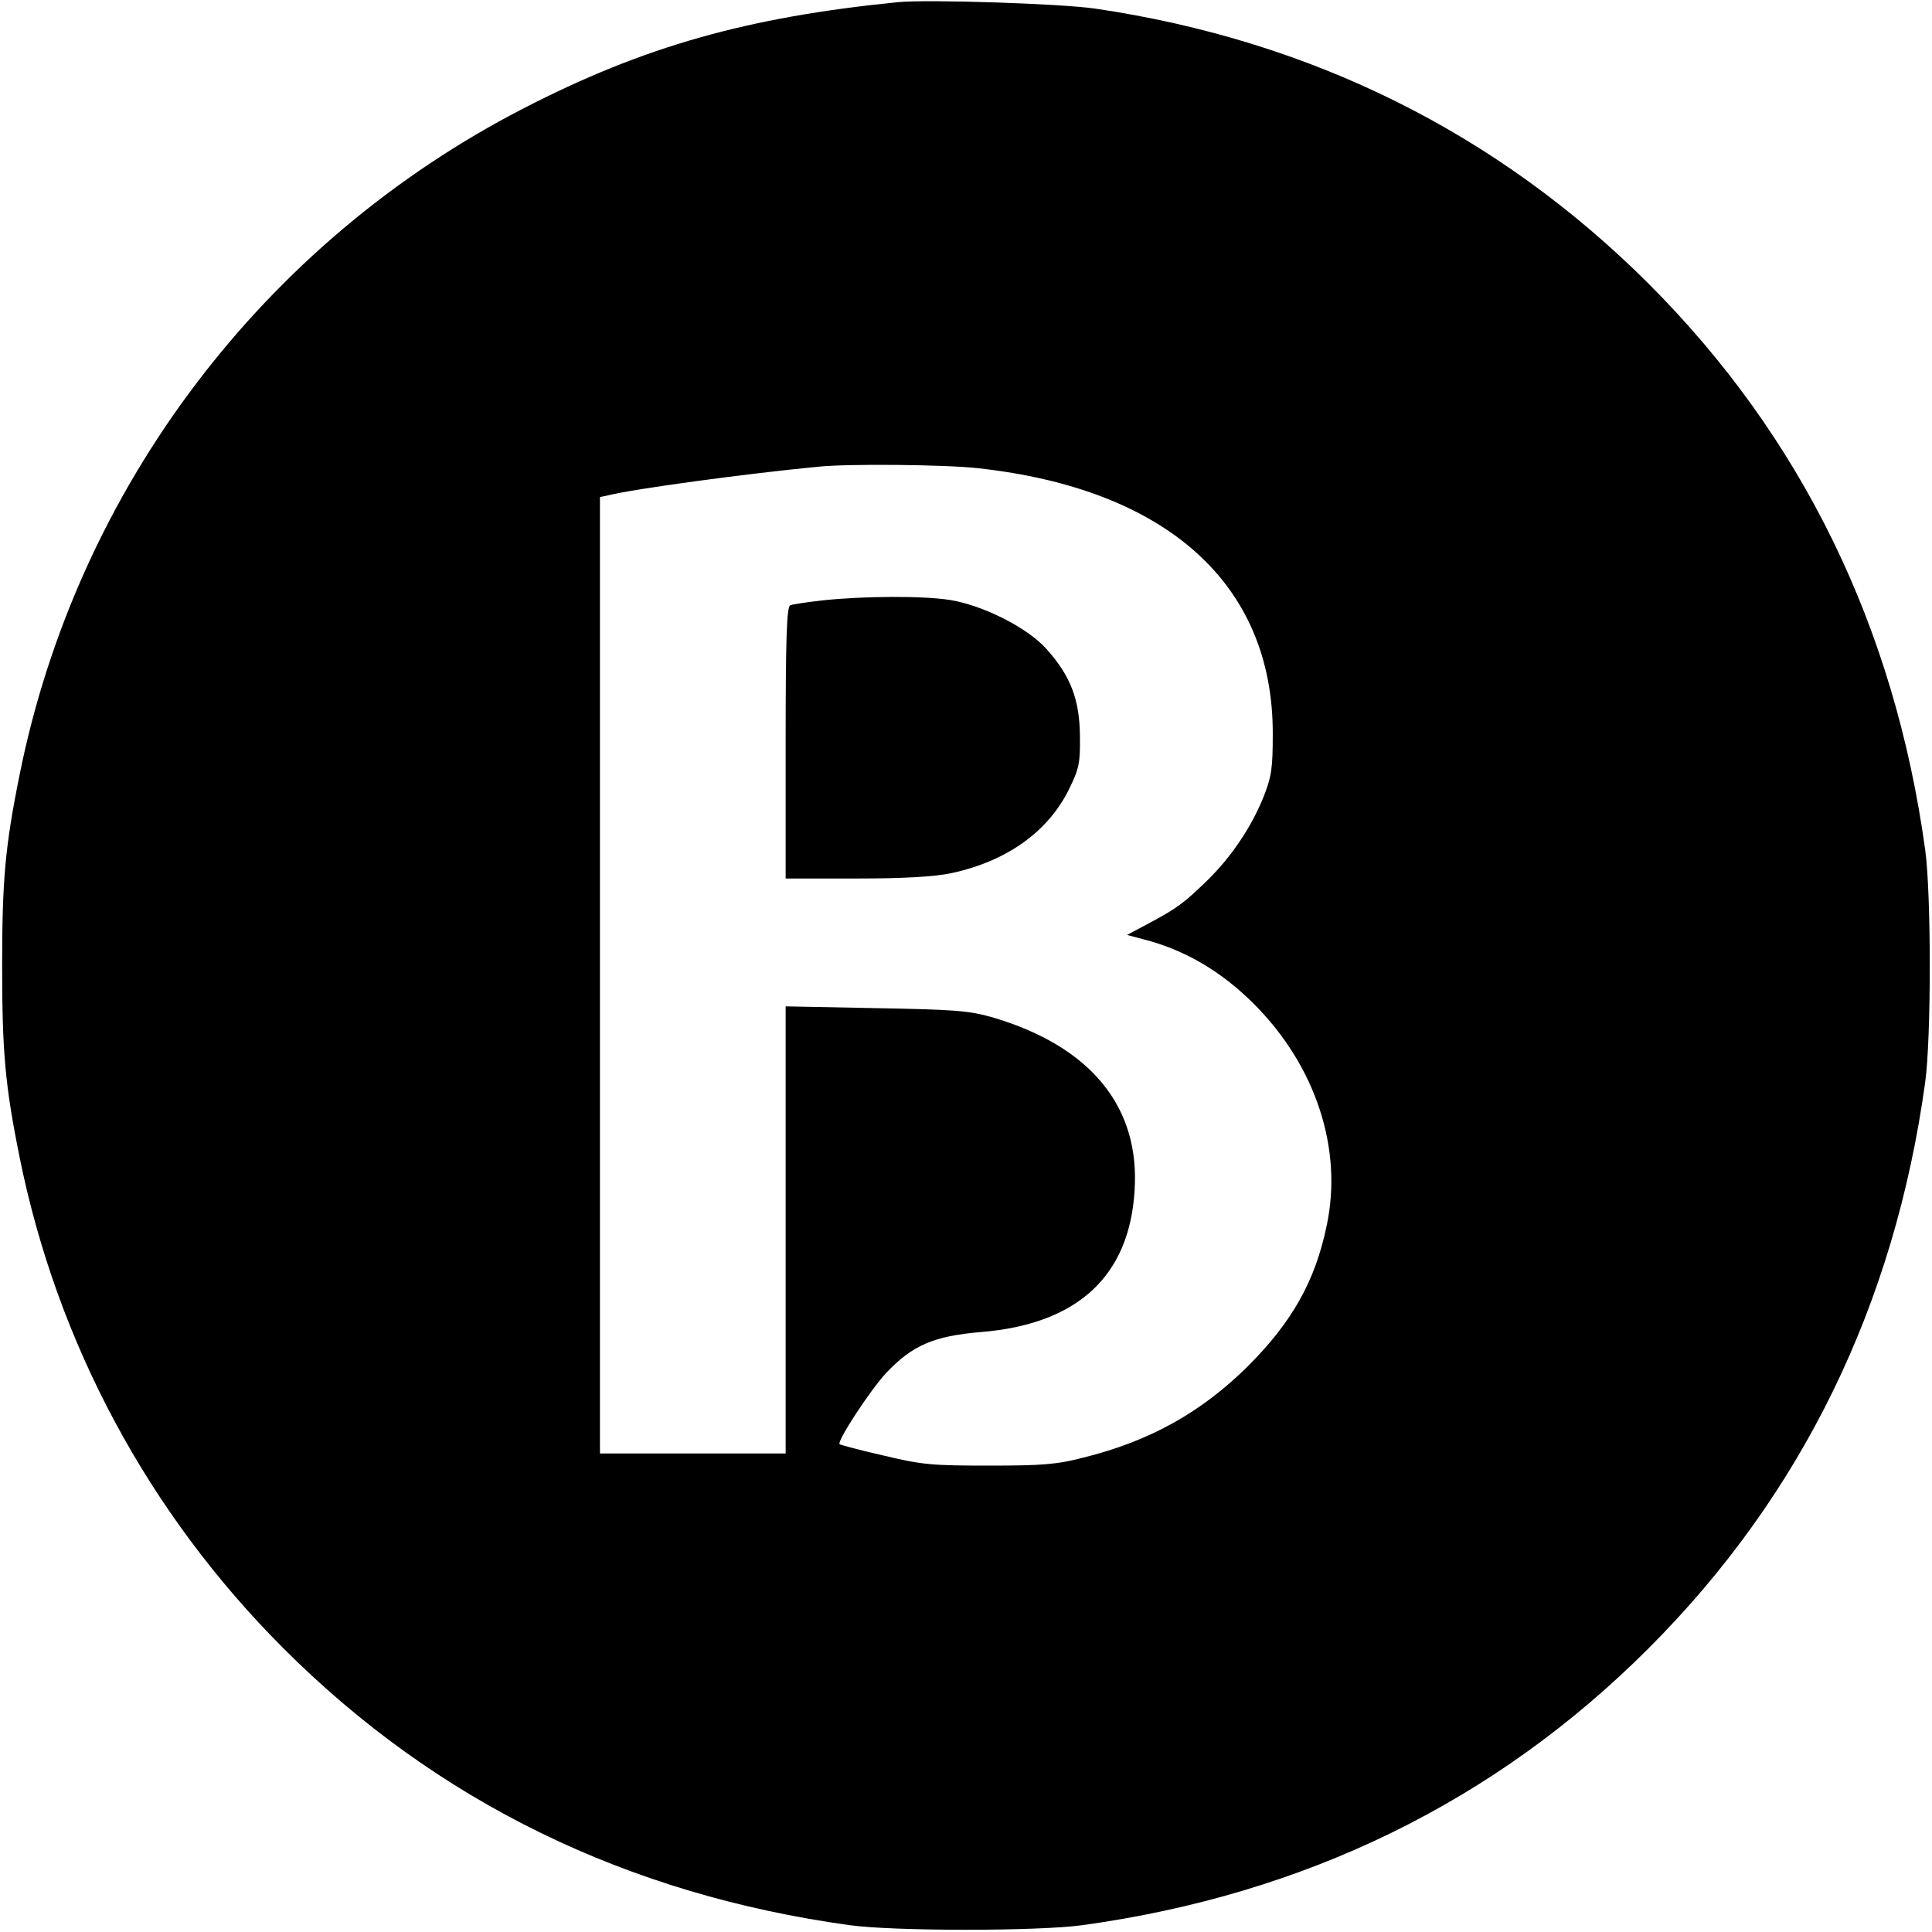 <?xml version="1.0" standalone="no"?>
<!DOCTYPE svg PUBLIC "-//W3C//DTD SVG 20010904//EN"
 "http://www.w3.org/TR/2001/REC-SVG-20010904/DTD/svg10.dtd">
<svg version="1.0" xmlns="http://www.w3.org/2000/svg"
 width="541pt" height="541pt" viewBox="0 0 541 541"
 preserveAspectRatio="xMidYMid meet">
<g transform="translate(0,541) scale(0.1,-0.1)"
fill="#000000" stroke="none">
<path d="M2515 5404 c-422 -42 -713 -124 -1050 -298 -728 -375 -1249 -1064
-1410 -1865 -41 -203 -49 -297 -49 -536 0 -239 8 -333 49 -536 105 -520 360
-996 739 -1375 429 -429 961 -689 1586 -775 125 -17 525 -17 650 0 625 86
1157 346 1586 775 429 429 689 961 775 1586 17 125 17 525 0 650 -86 625 -346
1157 -775 1586 -422 421 -944 681 -1550 770 -97 14 -468 26 -551 18z m223
-1305 c530 -58 827 -325 826 -744 0 -95 -3 -119 -26 -177 -34 -84 -90 -168
-159 -235 -64 -62 -84 -77 -163 -119 l-60 -32 45 -12 c115 -29 218 -89 310
-181 173 -173 250 -406 204 -621 -32 -155 -97 -270 -220 -393 -131 -130 -276
-211 -463 -257 -73 -19 -116 -22 -262 -22 -157 0 -187 2 -295 28 -66 15 -122
30 -124 32 -8 8 86 152 131 200 73 77 133 103 265 114 269 22 415 155 430 395
16 236 -123 405 -397 486 -66 19 -106 22 -327 26 l-253 5 0 -626 0 -626 -260
0 -260 0 0 1339 0 1339 23 5 c71 18 389 61 587 80 84 9 359 6 448 -4z"/>
<path d="M2305 3729 c-44 -5 -86 -11 -92 -14 -10 -3 -13 -90 -13 -385 l0 -380
198 0 c134 0 219 5 266 15 154 33 270 115 329 234 29 59 32 74 31 151 -1 101
-26 167 -93 242 -53 60 -178 123 -271 138 -76 12 -242 11 -355 -1z"/>
</g>
</svg>
